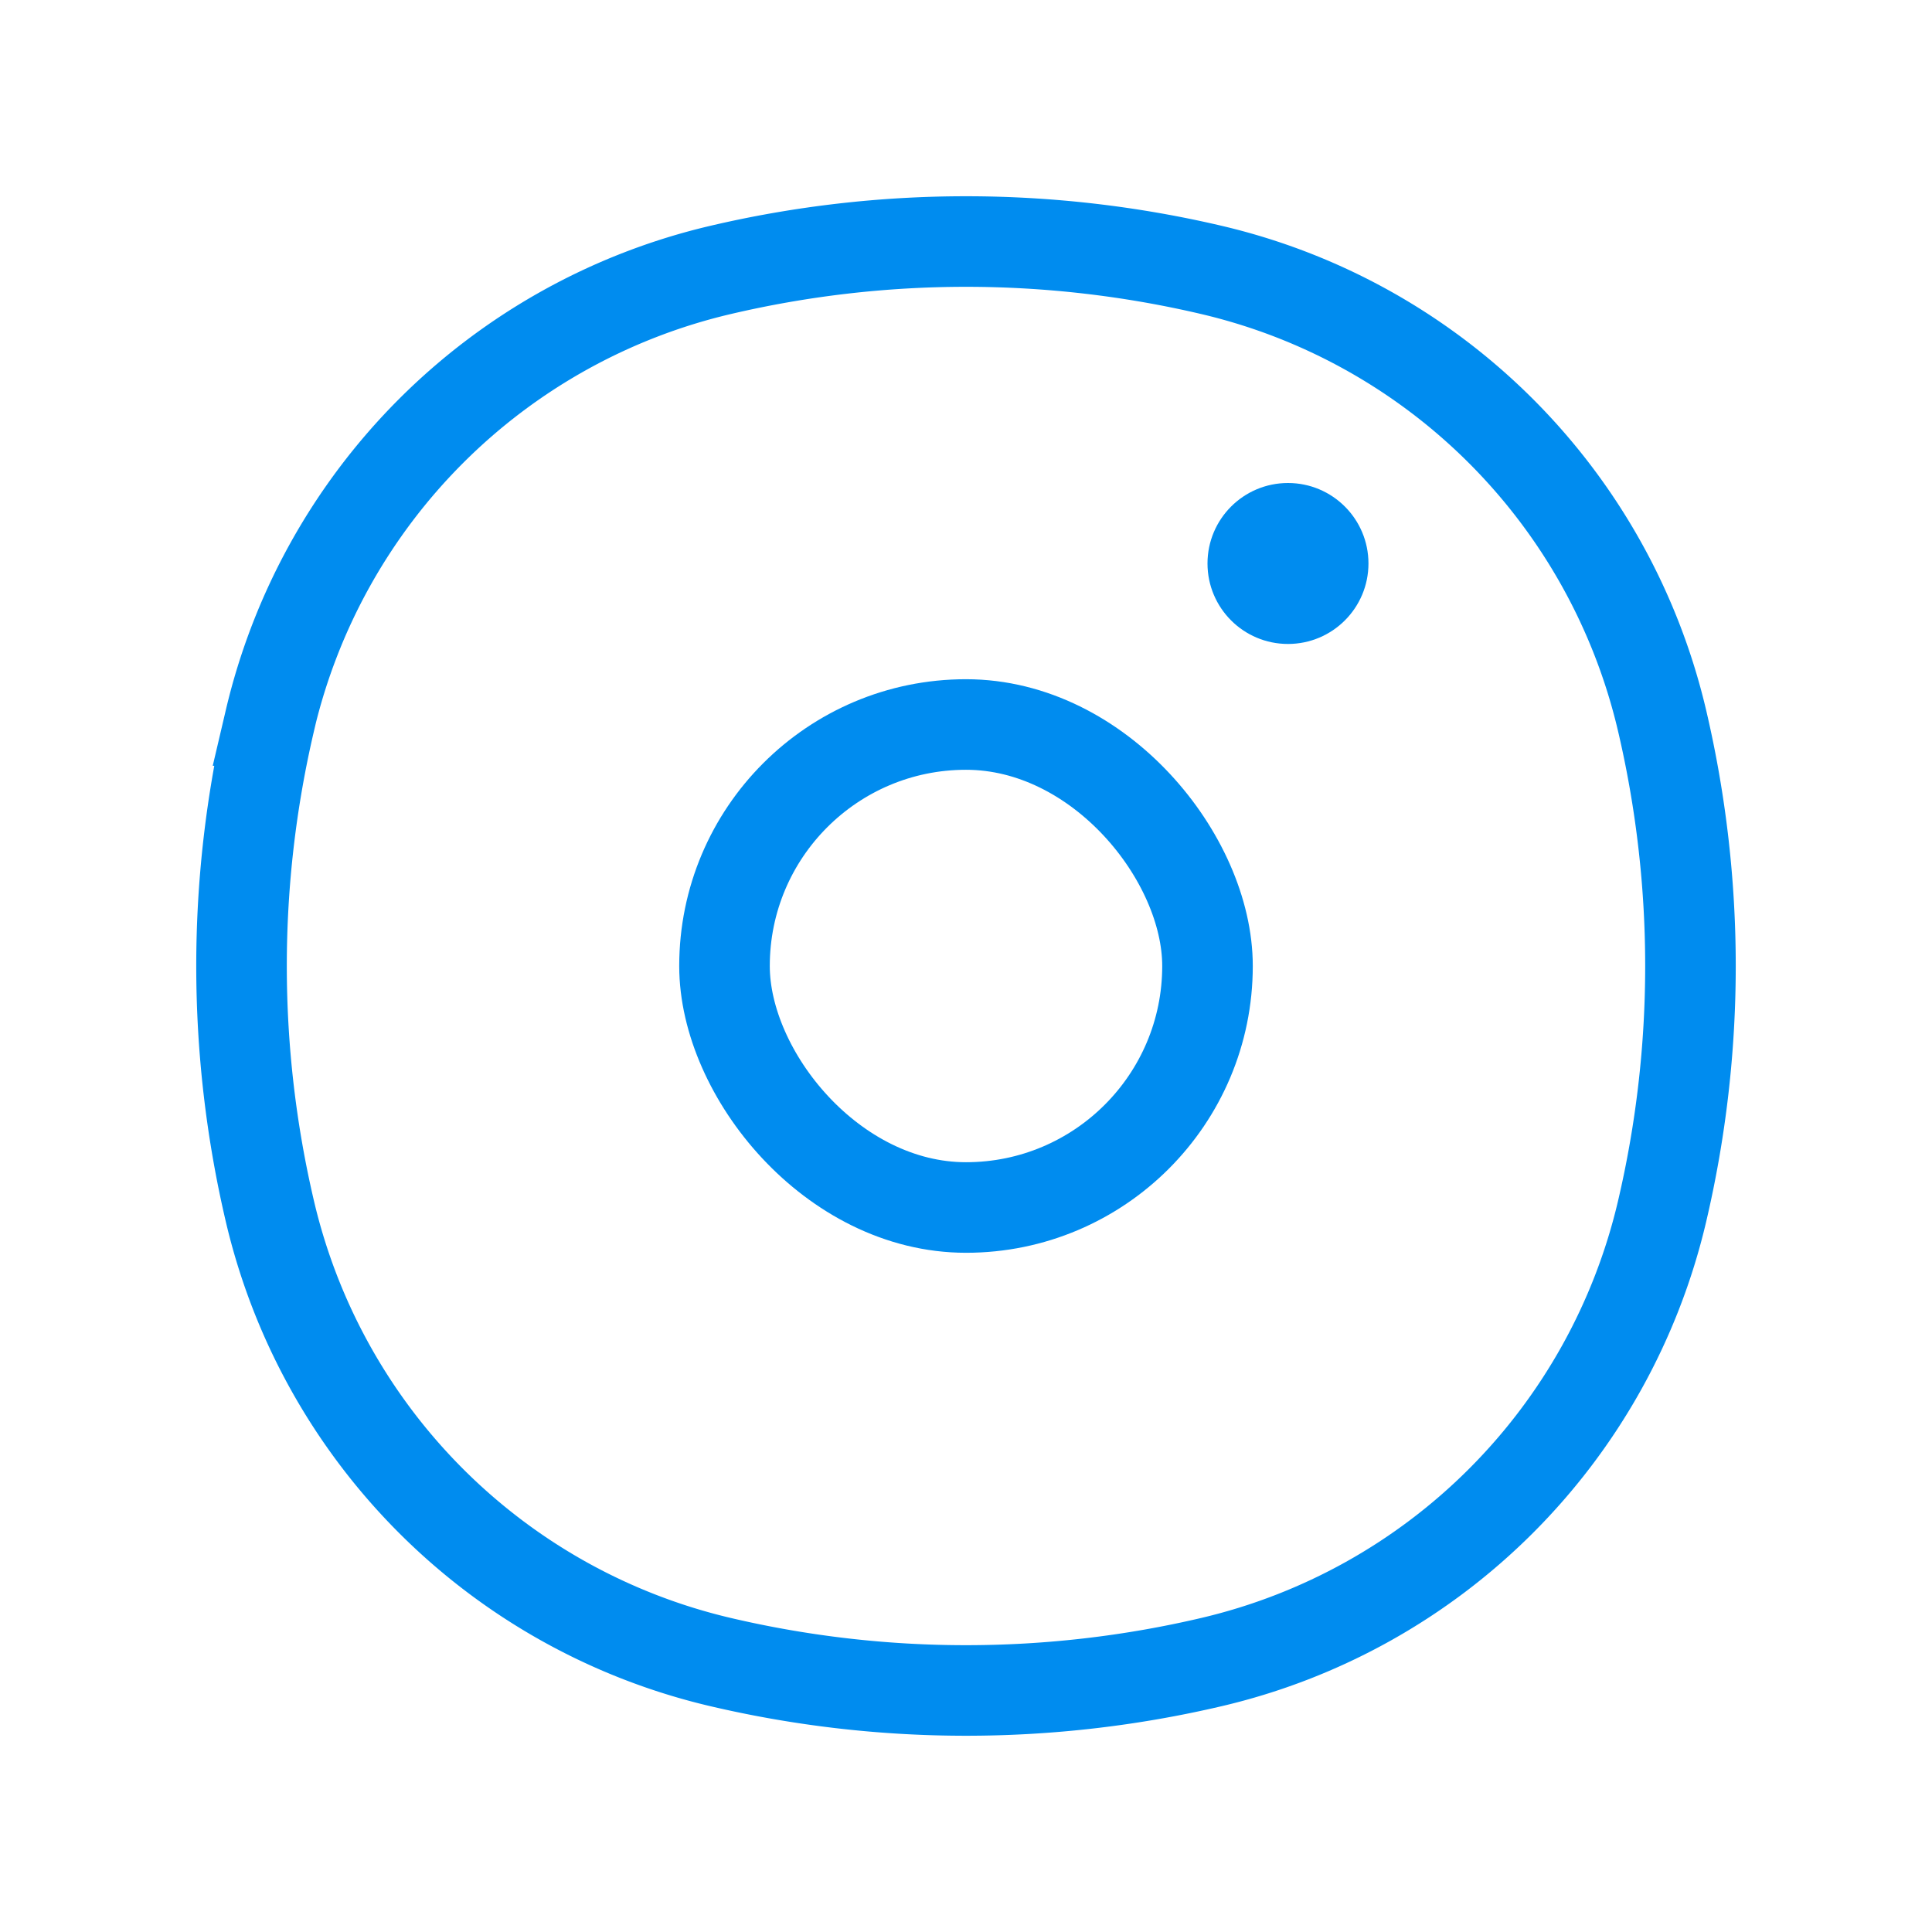 <svg fill="none" height="32" width="32" xmlns="http://www.w3.org/2000/svg"><path d="M4.47 11.934a10.015 10.015 0 017.464-7.463 17.805 17.805 0 018.132 0 10.015 10.015 0 017.463 7.463 17.806 17.806 0 010 8.132 10.015 10.015 0 01-7.463 7.463 17.806 17.806 0 01-8.132 0 10.015 10.015 0 01-7.463-7.463 17.805 17.805 0 010-8.132z" stroke="#008cef" stroke-width="1.5"/><rect height="8" rx="4" stroke="#008cef" stroke-width="1.5" width="8" x="12" y="12"/><circle cx="21.333" cy="9.333" fill="#008cef" r="1.333"/></svg>